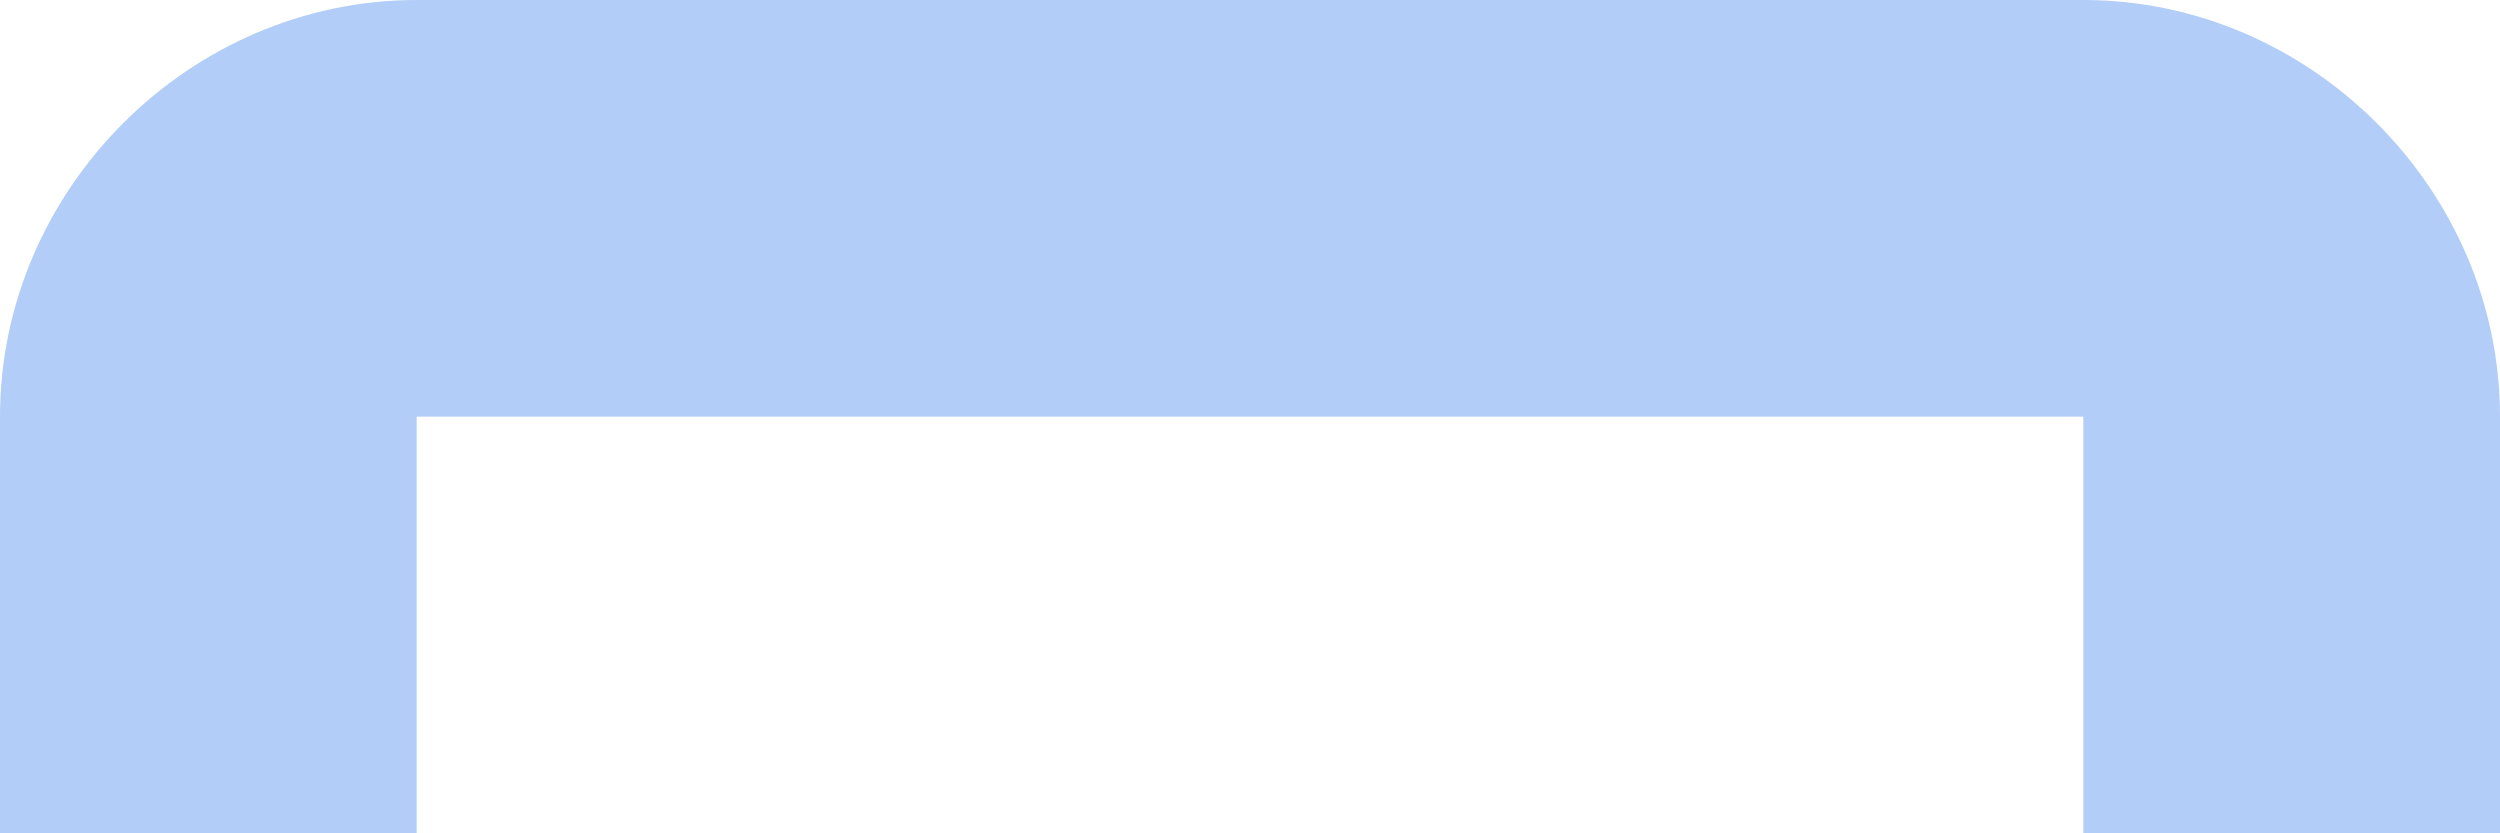 <svg width="30" height="10" viewBox="0 0 30 10" fill="none" xmlns="http://www.w3.org/2000/svg">
<path d="M30 10V5C30 2.275 27.725 0 25 0H5C2.275 0 0 2.275 0 5V10M5 10V5H25V10" fill="#B2CDF8"/>
</svg>
